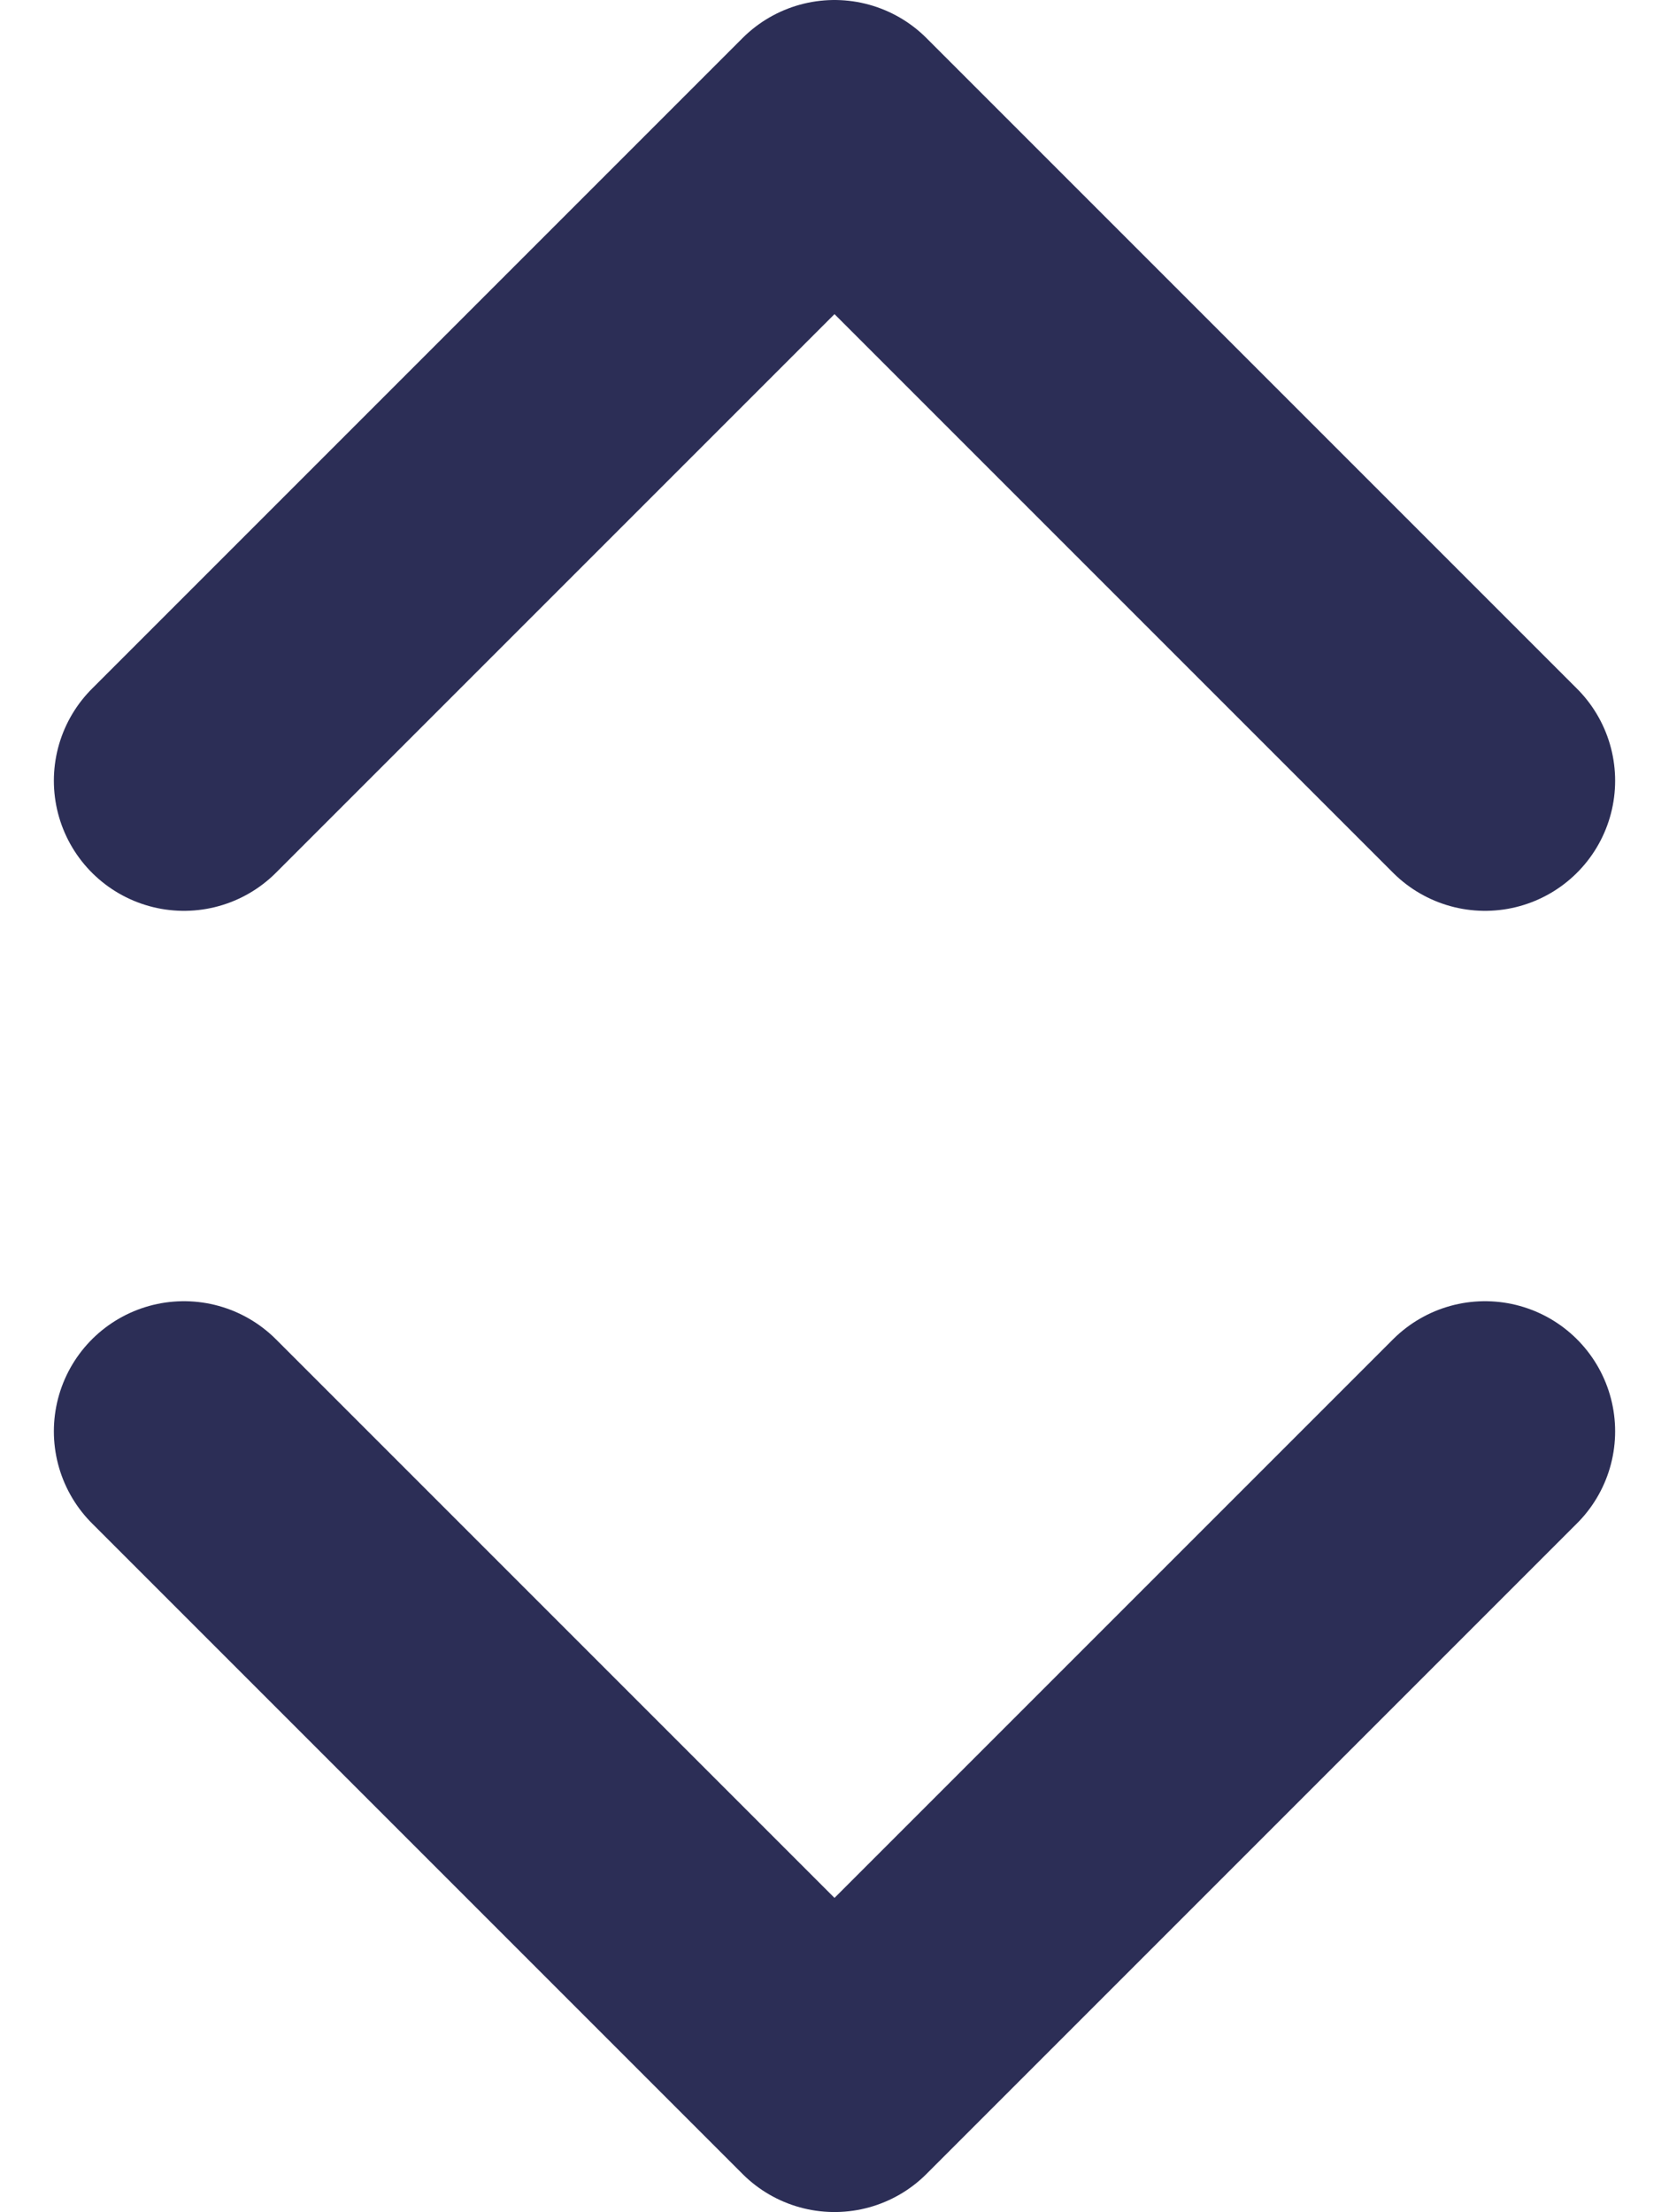 <svg xmlns="http://www.w3.org/2000/svg" width="12.828" height="17" viewBox="0 0 12.828 17">
  <g id="Group_7" data-name="Group 7" transform="translate(1.414 1)">
    <g id="chevron-down" transform="translate(0 10)">
      <path id="Path" d="M0,0,5,5l5-5" fill="none" stroke="#2c2e56" stroke-linecap="round" stroke-linejoin="round" stroke-width="2"/>
    </g>
    <g id="chevron-down-2" data-name="chevron-down" transform="translate(10 5) rotate(180)">
      <path id="Path-2" data-name="Path" d="M0,0,5,5l5-5" fill="none" stroke="#2c2e56" stroke-linecap="round" stroke-linejoin="round" stroke-width="2"/>
    </g>
  </g>
</svg>
